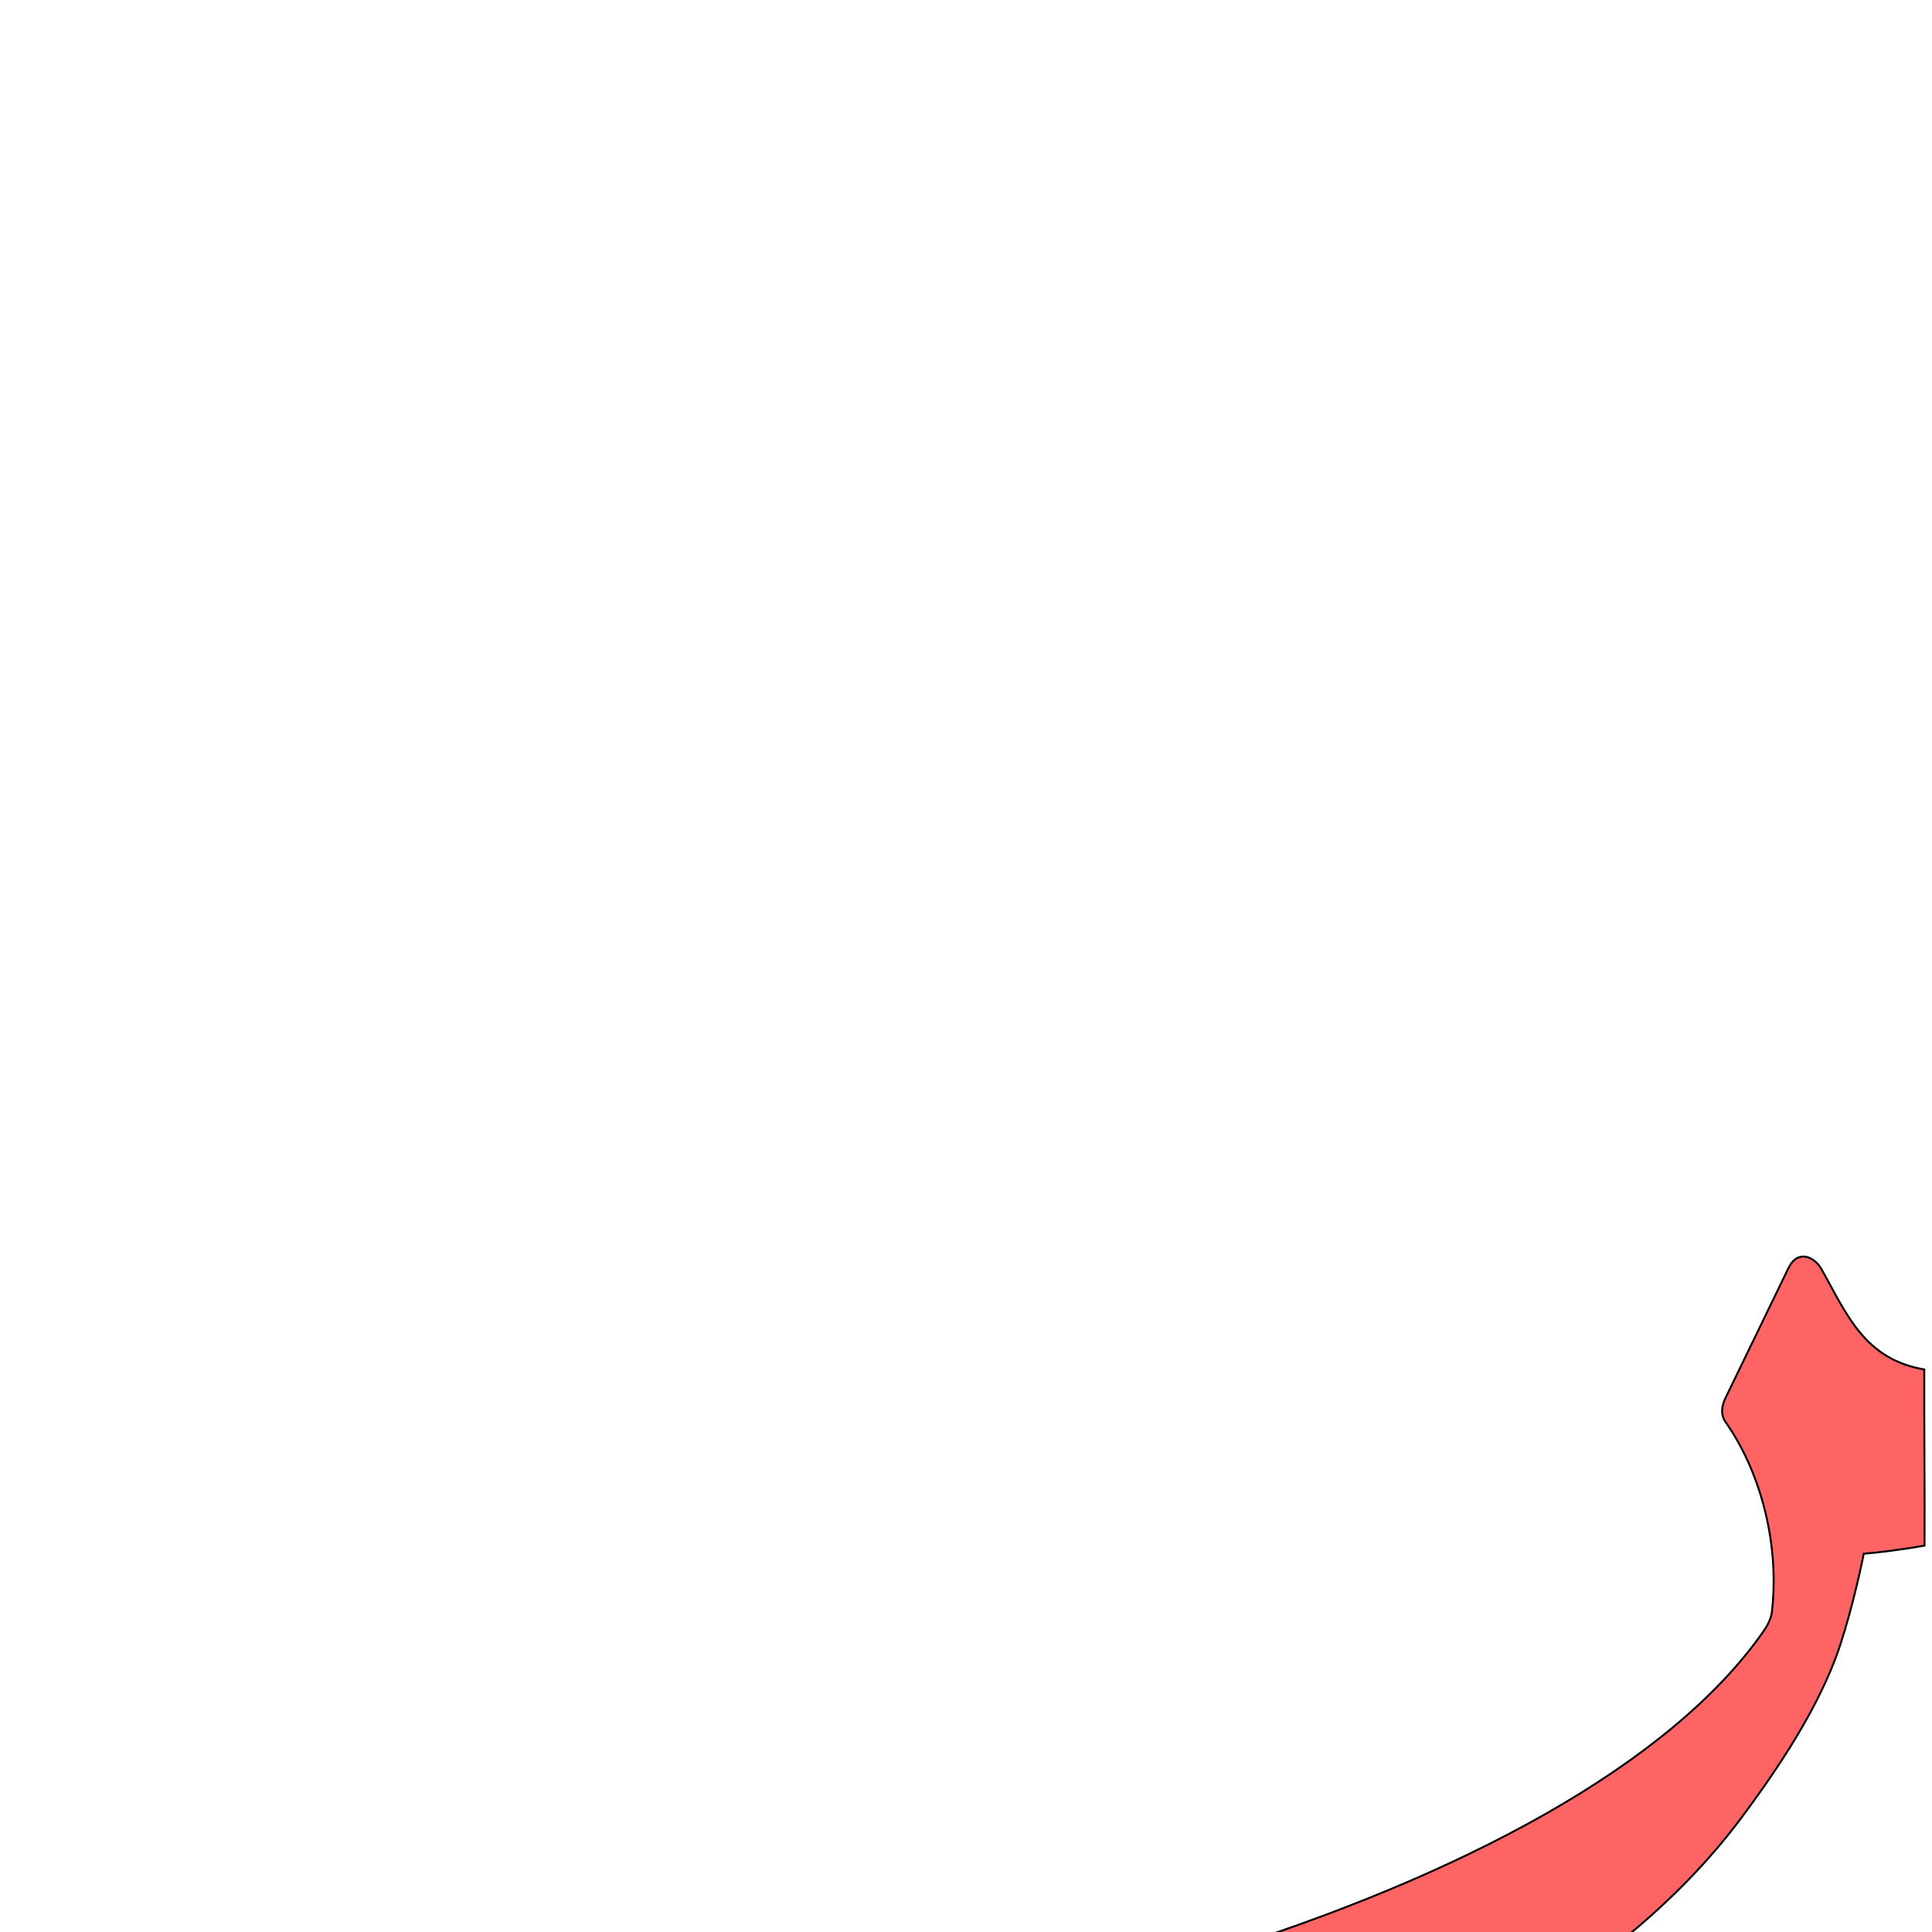 <?xml version="1.0" encoding="UTF-8" standalone="no"?>
<!-- Created with Inkscape (http://www.inkscape.org/) -->

<svg
   xmlns:dc="http://purl.org/dc/elements/1.1/"
   xmlns:cc="http://creativecommons.org/ns#"
   xmlns:rdf="http://www.w3.org/1999/02/22-rdf-syntax-ns#"
   xmlns:svg="http://www.w3.org/2000/svg"
   xmlns="http://www.w3.org/2000/svg"
   xmlns:sodipodi="http://sodipodi.sourceforge.net/DTD/sodipodi-0.dtd"
   xmlns:inkscape="http://www.inkscape.org/namespaces/inkscape"
   version="1.0"
   width="1000"
   height="1000"
   id="svg5496"
   sodipodi:version="0.32"
   inkscape:version="0.47pre4 r22446"
   sodipodi:docname="New document 31"
   inkscape:output_extension="org.inkscape.output.svg.inkscape">
  <sodipodi:namedview
     inkscape:window-height="618"
     inkscape:window-width="641"
     inkscape:pageshadow="2"
     inkscape:pageopacity="0.0"
     borderopacity="1.0"
     bordercolor="#666666"
     pagecolor="#ffffff"
     id="base"
     showgrid="false"
     showguides="true"
     inkscape:guide-bbox="true"
     inkscape:zoom="0.454"
     inkscape:cx="500"
     inkscape:cy="497.8152"
     inkscape:window-x="0"
     inkscape:window-y="25"
     inkscape:current-layer="svg5496"
     inkscape:window-maximized="0">
    <sodipodi:guide
       orientation="horizontal"
       position="200"
       id="guide5596" />
  </sodipodi:namedview>
  <defs
     id="defs5498">
    <inkscape:perspective
       sodipodi:type="inkscape:persp3d"
       inkscape:vp_x="0 : 500 : 1"
       inkscape:vp_y="0 : 1000 : 0"
       inkscape:vp_z="1000 : 500 : 1"
       inkscape:persp3d-origin="500 : 333.33333 : 1"
       id="perspective6370" />
    <inkscape:perspective
       id="perspective6359"
       inkscape:persp3d-origin="0.5 : 0.33333333 : 1"
       inkscape:vp_z="1 : 0.5 : 1"
       inkscape:vp_y="0 : 1000 : 0"
       inkscape:vp_x="0 : 0.5 : 1"
       sodipodi:type="inkscape:persp3d" />
  </defs>
  <g
     id="layer1" />
  <path
     style="fill:#ff0000;fill-opacity:0.608;fill-rule:evenodd;stroke:#000000;stroke-width:1;stroke-linecap:butt;stroke-linejoin:miter;stroke-miterlimit:4;stroke-opacity:1;stroke-dasharray:none"
     d="m 925.736,656.294 -32.591,67.237 c -1.97,4.064 -2.757,8.622 0.073,12.623 16.493,23.319 28.251,60.224 23.918,98.13 -0.4,3.495 -2.304,7.129 -4.187,9.839 -97.08,139.701 -436.377,230.28 -702.965,232.76 -224.692,2.091 -494.453,-34.735 -730.752,-208.411 -14.387,-10.575 -24.256,7.281 -12.322,18.756 58.383,56.141 140.427,141.79 198.94,176.781 92.367,55.236 244.028,115.2 526.234,112.425 234.551,-2.306 577.238,-57.813 709.622,-236.052 13.934,-18.76 36.419,-50.389 48.39,-82.149 6.505,-17.258 12.747,-44.424 14.573,-54.041 6.493,-0.461 20.057,-2.13 31.449,-4.193 0.178,-24.527 -0.248,-66.064 -0.114,-91.169 -31.363,-5.363 -40.261,-29.075 -53.374,-52.187 -3.431,-6.047 -12.124,-10.189 -16.893,-0.35 z"
     id="path2394-2"
     sodipodi:nodetypes="cssssssssssscccss" />
</svg>
